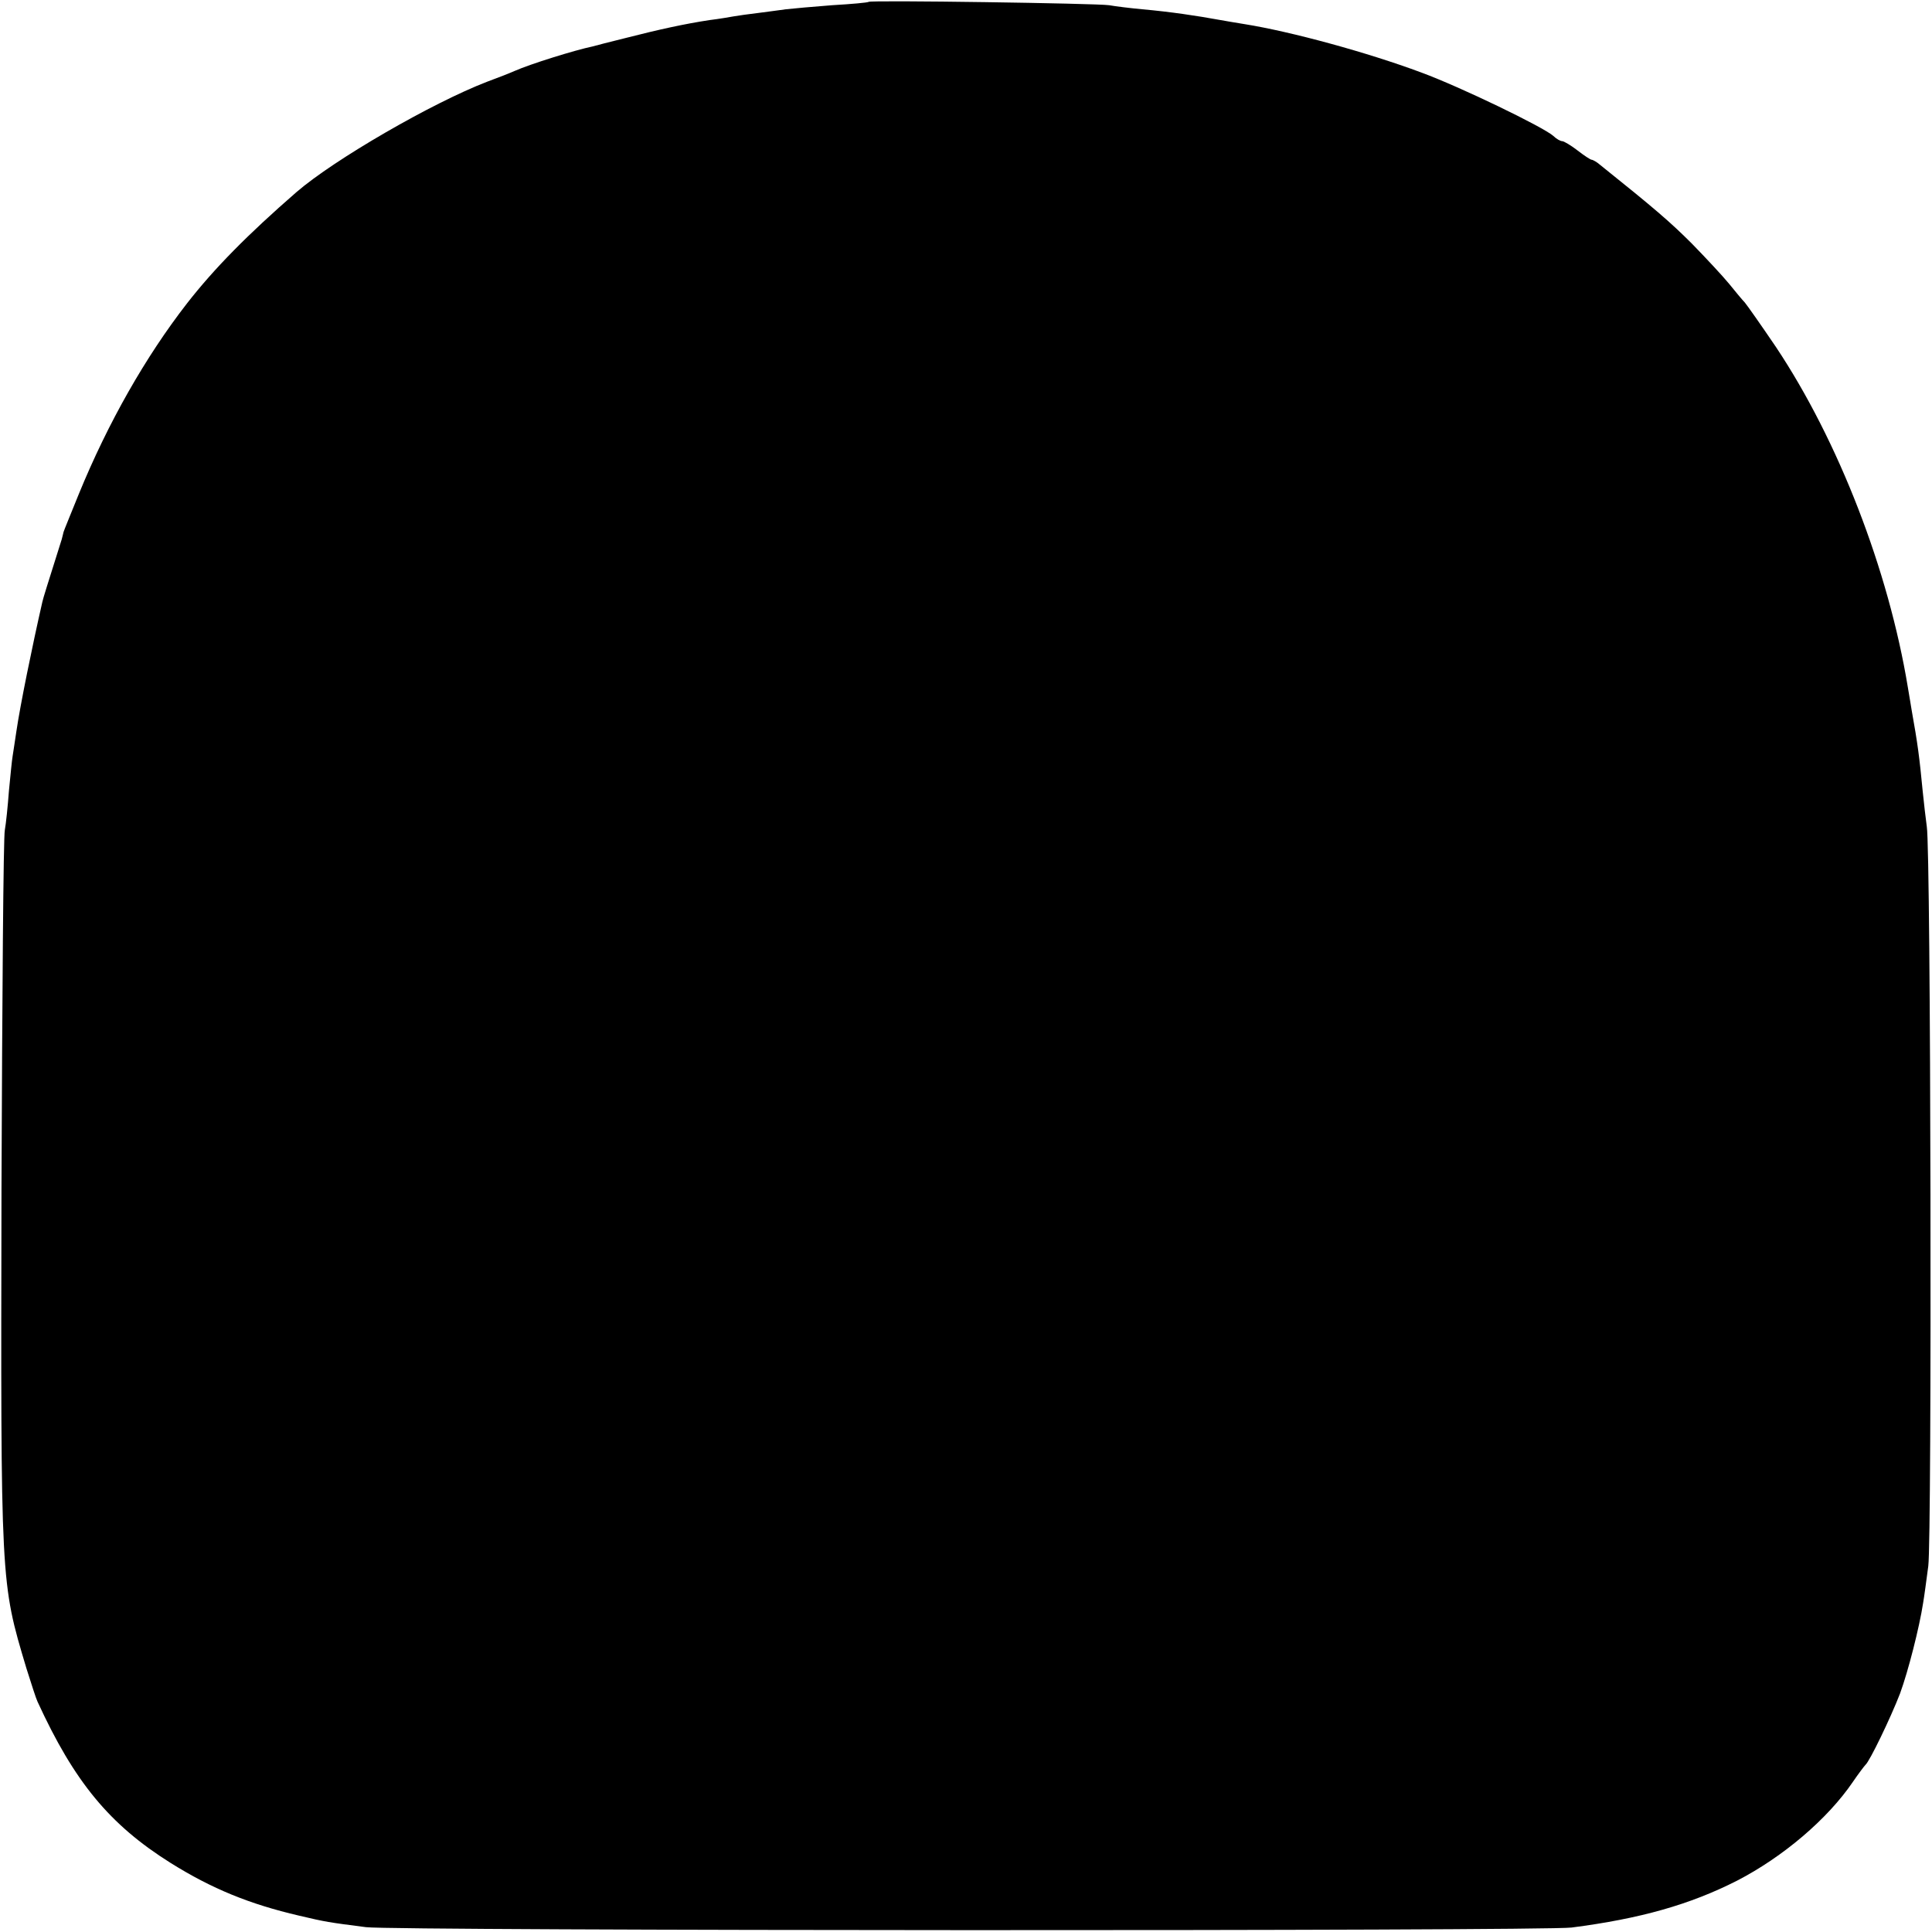 <?xml version="1.0" standalone="no"?>
<!DOCTYPE svg PUBLIC "-//W3C//DTD SVG 20010904//EN"
 "http://www.w3.org/TR/2001/REC-SVG-20010904/DTD/svg10.dtd">
<svg version="1.0" xmlns="http://www.w3.org/2000/svg"
 width="520pt" height="520pt" viewBox="0 0 520 520"
 preserveAspectRatio="xMidYMid meet">
<g transform="translate(0,520) scale(0.1,-0.1)"
fill="#000000" stroke="none">
<path d="M2338 5195 c-2 -2 -46 -6 -98 -9 -52 -4 -108 -9 -125 -11 -16 -2 -50
-7 -75 -10 -25 -3 -54 -7 -65 -9 -11 -2 -40 -7 -65 -10 -66 -10 -135 -25 -225
-48 -44 -11 -84 -21 -90 -23 -48 -10 -167 -47 -210 -66 -11 -5 -44 -18 -74
-29 -148 -57 -411 -209 -513 -297 -131 -114 -221 -205 -295 -300 -111 -143
-212 -320 -291 -513 -21 -52 -40 -98 -41 -102 -1 -4 -3 -13 -5 -20 -40 -127
-49 -155 -52 -168 -27 -118 -60 -280 -70 -349 -4 -25 -8 -55 -10 -66 -2 -11
-6 -53 -10 -94 -3 -41 -8 -89 -11 -105 -4 -17 -7 -452 -9 -966 -2 -1067 -3
-1056 67 -1290 13 -41 26 -82 30 -90 99 -216 194 -331 358 -434 112 -70 213
-111 346 -142 72 -17 79 -18 180 -31 75 -10 3170 -11 3245 -1 186 24 319 62
445 126 124 64 244 166 312 266 15 22 31 43 34 46 11 9 68 127 93 192 22 60
52 178 62 243 3 17 9 62 14 100 10 77 7 1925 -4 1990 -3 22 -8 65 -11 95 -9
93 -13 125 -30 220 -1 8 -6 35 -10 60 -52 316 -187 664 -355 916 -40 59 -78
113 -84 120 -6 6 -25 29 -42 50 -18 22 -63 70 -100 108 -59 59 -101 95 -247
212 -9 8 -20 14 -23 14 -3 0 -20 11 -38 25 -18 14 -37 25 -41 25 -5 0 -16 6
-24 14 -27 24 -250 132 -356 171 -145 54 -350 110 -475 130 -25 4 -54 9 -65
11 -66 12 -133 22 -210 29 -33 3 -73 8 -90 11 -33 5 -642 14 -647 9z"/>
</g>
</svg>
